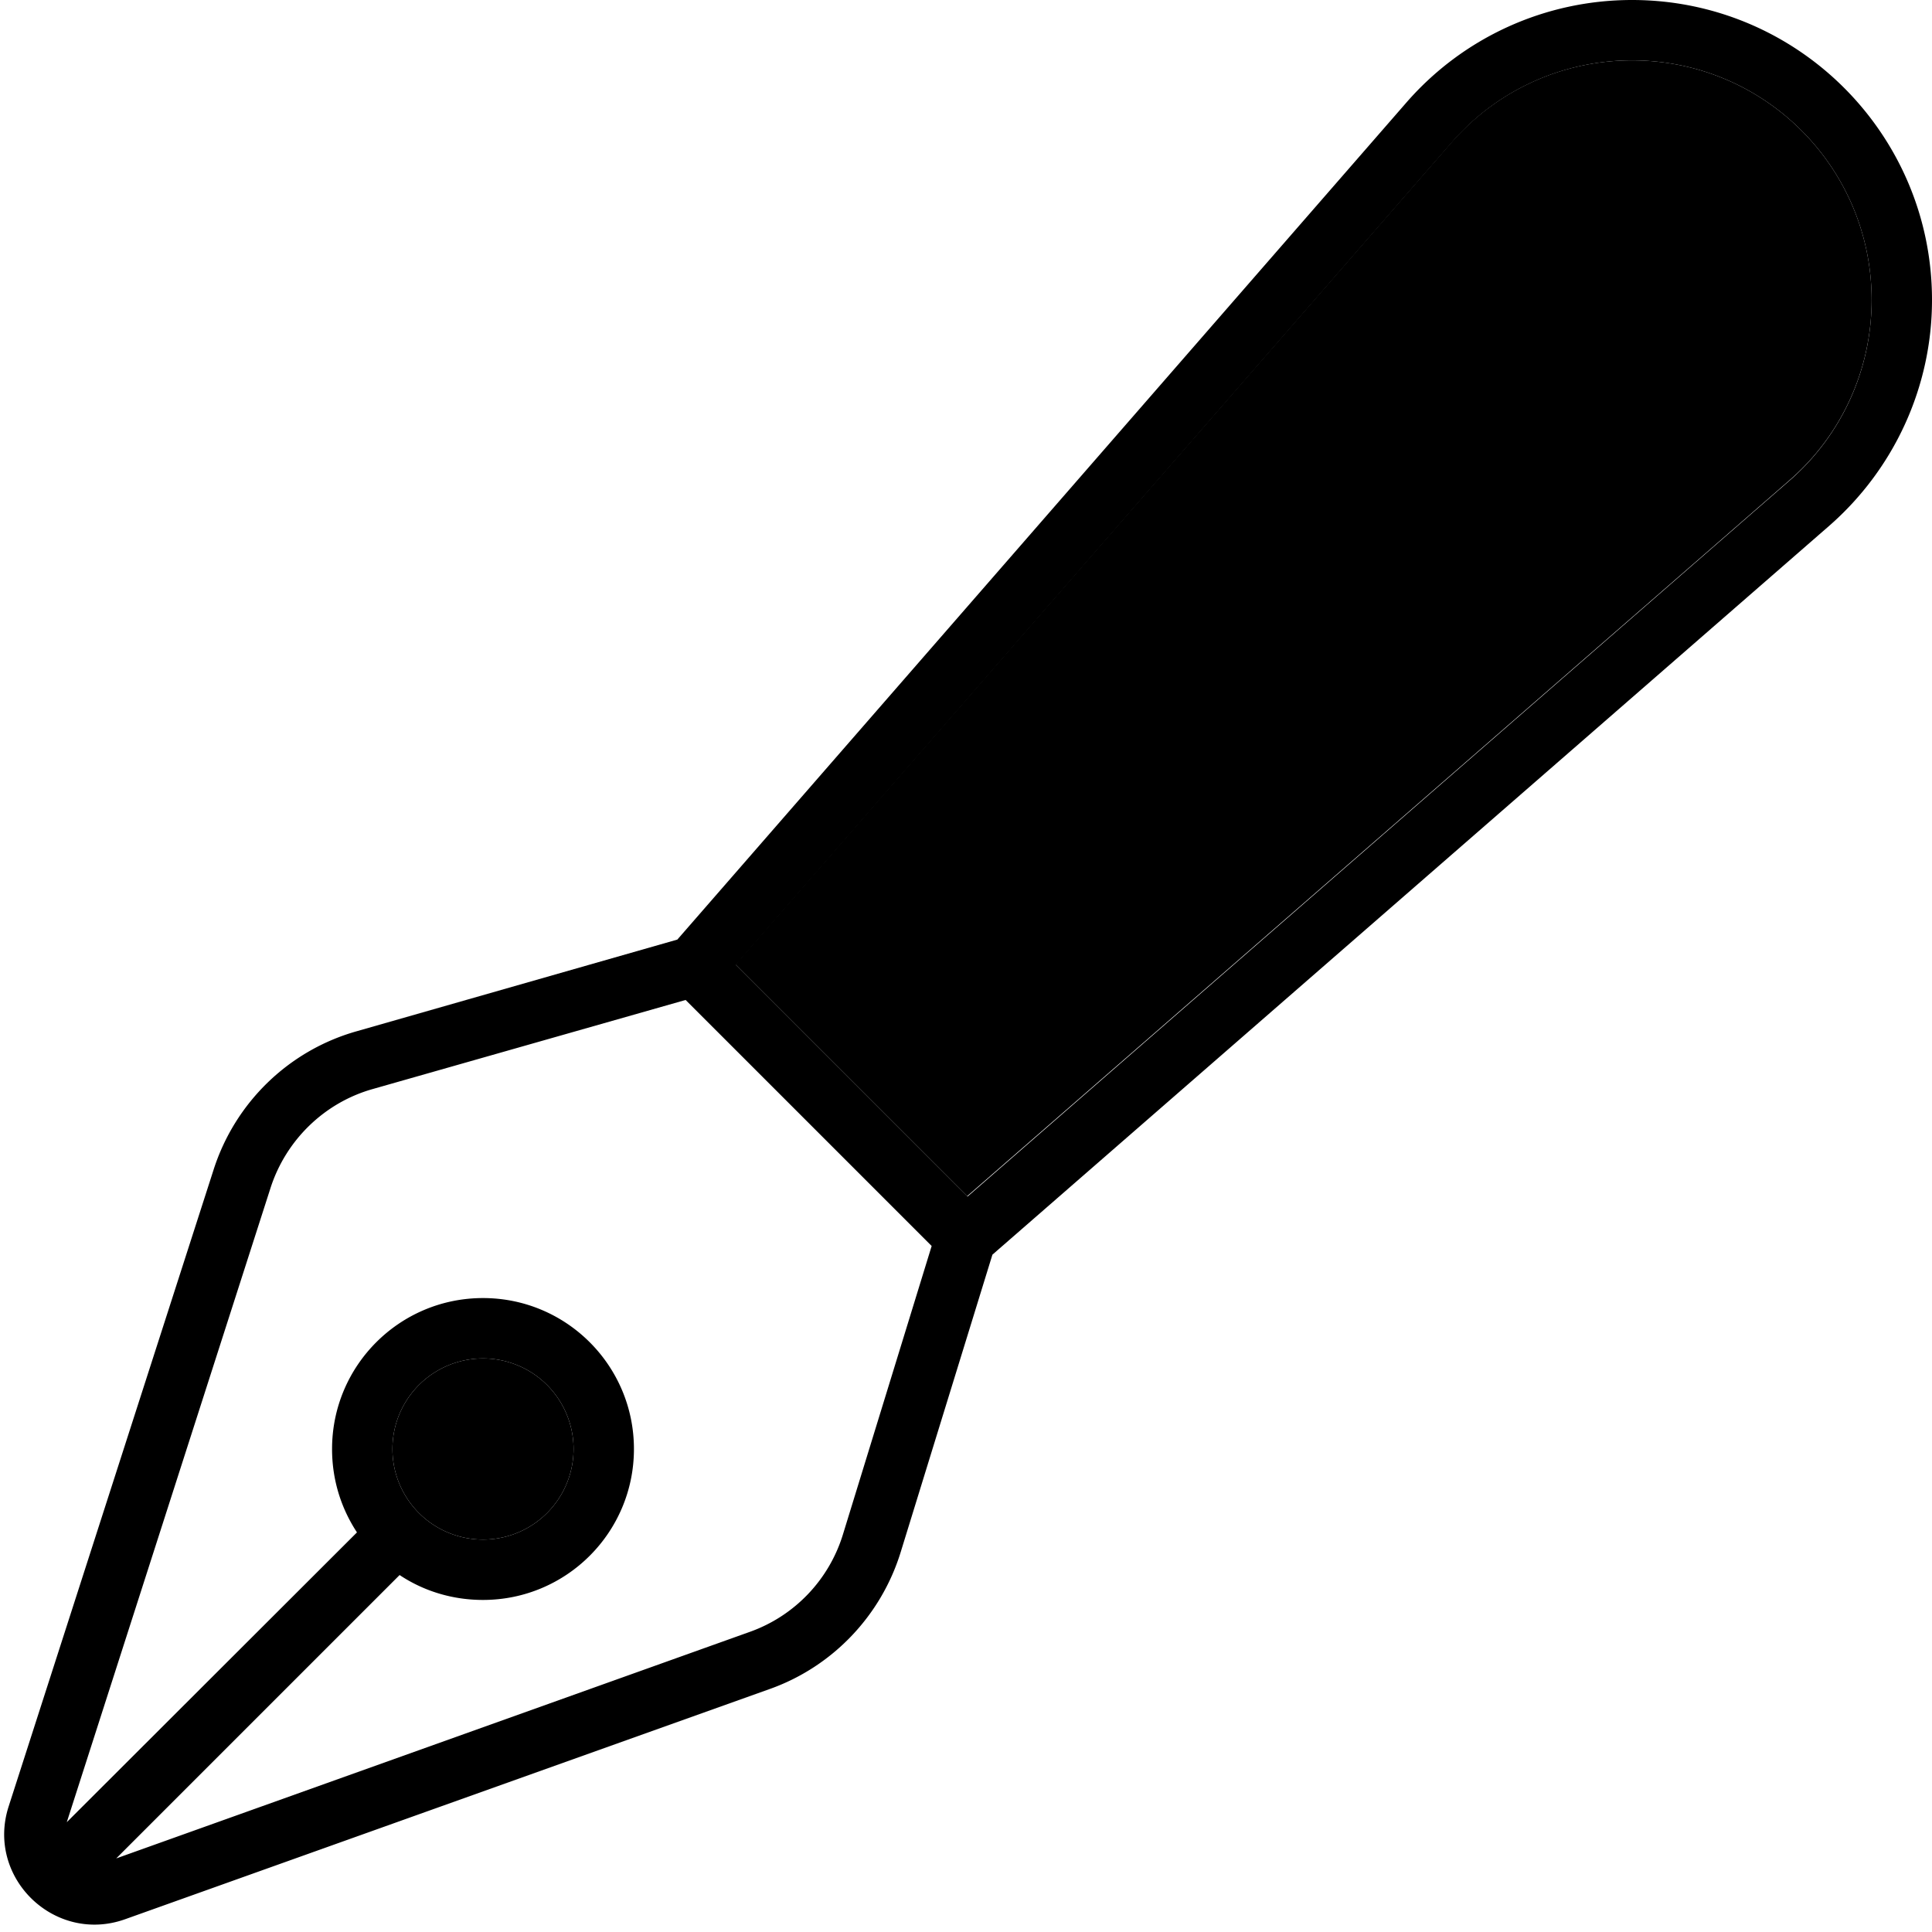 <svg xmlns="http://www.w3.org/2000/svg" viewBox="0 0 512 512"><path class="pr-icon-duotone-secondary" d="M104 384a24 24 0 1 0 48 0 24 24 0 1 0 -48 0zm90.9-128.4l61.4 61.4L474.2 127.3C488.1 115.3 496 97.8 496 79.5C496 44.4 467.6 16 432.5 16c-18.4 0-35.8 7.9-47.9 21.8L194.9 255.6z"/><path class="pr-icon-duotone-primary" d="M384.7 37.8C396.7 23.9 414.2 16 432.5 16C467.6 16 496 44.4 496 79.5c0 18.4-7.9 35.8-21.8 47.9L256.4 317.1l-61.4-61.4L384.7 37.8zM432.5 0c-23 0-44.8 9.9-59.9 27.3L179.5 249 94.5 273.3c-18 5.1-32.2 18.9-37.9 36.7L2.3 478.7c-6.1 18.9 12.2 36.6 30.9 29.9l170.8-61c16.6-5.9 29.5-19.4 34.7-36.3L263 332.5 484.7 139.4c17.3-15.1 27.3-36.9 27.3-59.9C512 35.6 476.4 0 432.5 0zM246.9 330.2l-23.5 76.4c-3.7 12.1-12.9 21.7-24.8 25.9L30.8 492.5l75.1-75.1c6.3 4.2 13.9 6.6 22.1 6.6c22.1 0 40-17.9 40-40s-17.9-40-40-40s-40 17.9-40 40c0 8.2 2.4 15.7 6.6 22.1L17.7 482.9l54-168.1c4.1-12.7 14.3-22.6 27.1-26.2L181.7 265l65.3 65.3zM104 384a24 24 0 1 1 48 0 24 24 0 1 1 -48 0z"/></svg>